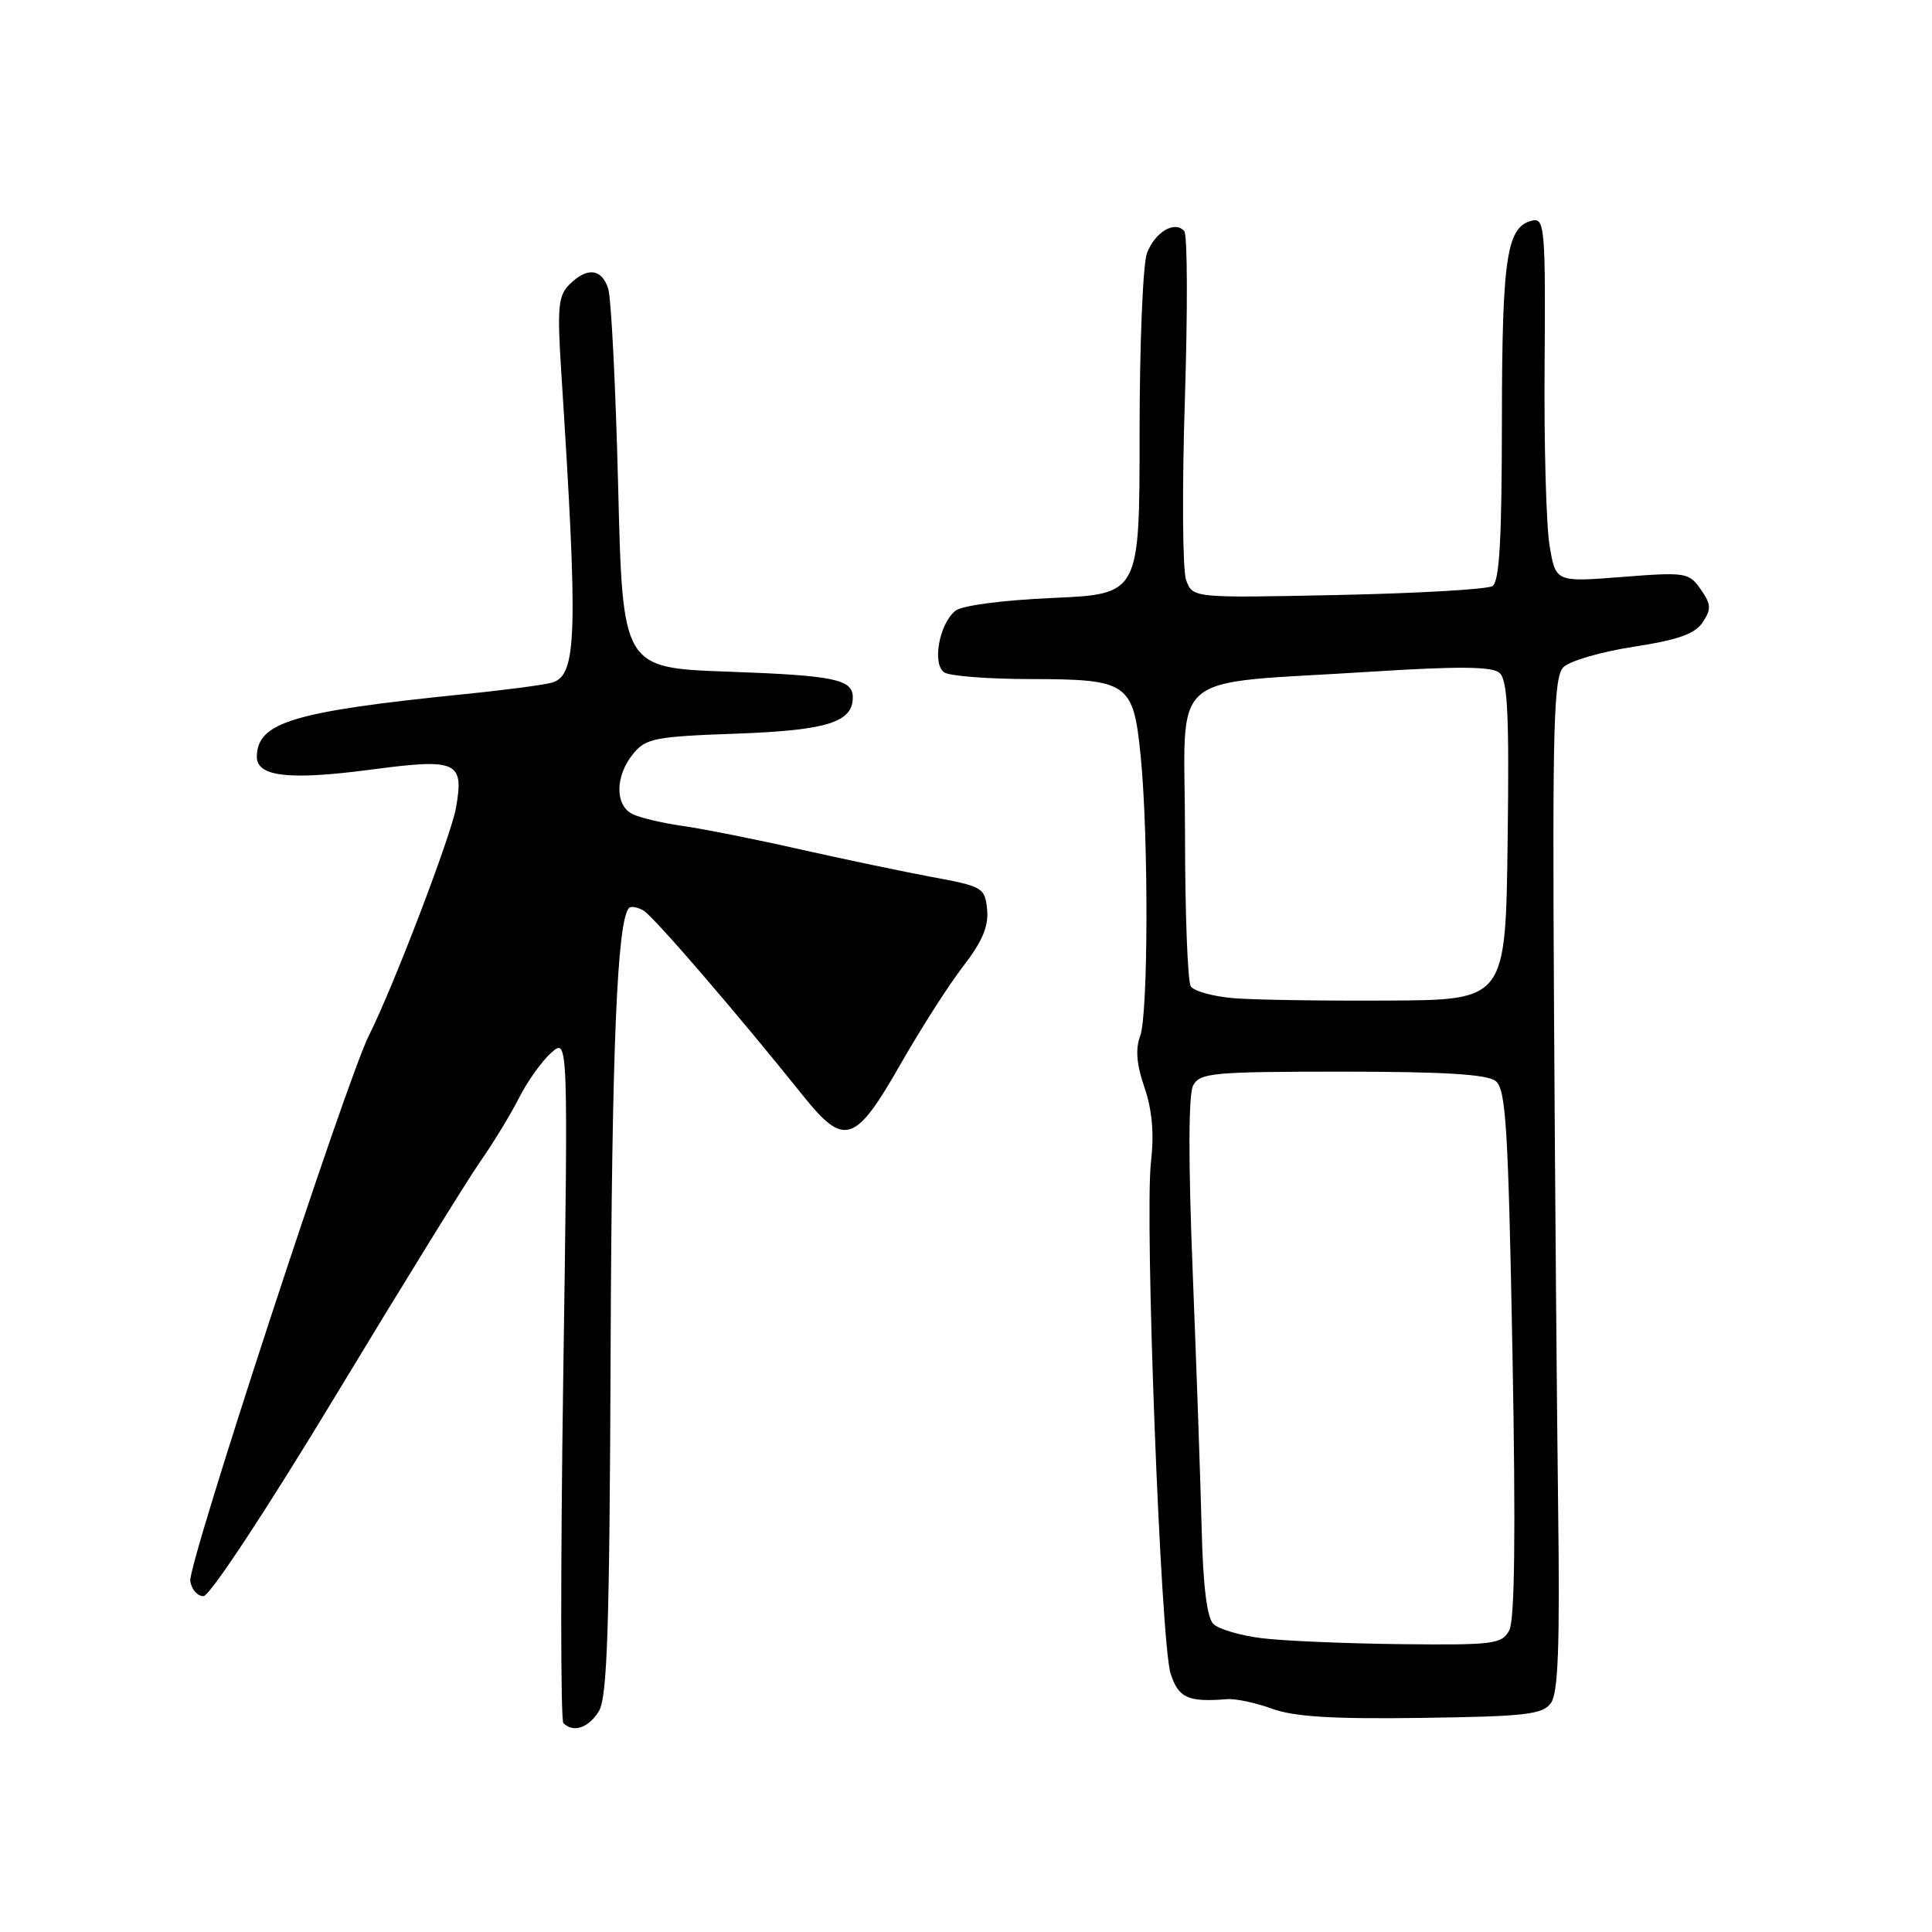 <?xml version="1.0" encoding="UTF-8" standalone="no"?>
<!DOCTYPE svg PUBLIC "-//W3C//DTD SVG 1.1//EN" "http://www.w3.org/Graphics/SVG/1.1/DTD/svg11.dtd" >
<svg xmlns="http://www.w3.org/2000/svg" xmlns:xlink="http://www.w3.org/1999/xlink" version="1.1" viewBox="0 0 256 256">
 <g >
 <path fill="currentColor"
d=" M 79.35 226.75 C 80.47 224.93 80.77 215.88 80.91 179.00 C 81.07 138.73 81.78 121.89 83.36 120.30 C 83.63 120.04 84.49 120.20 85.28 120.66 C 86.62 121.45 97.72 134.33 106.42 145.20 C 111.88 152.01 113.32 151.54 119.33 141.00 C 122.00 136.32 125.73 130.49 127.63 128.03 C 130.16 124.76 131.01 122.74 130.80 120.53 C 130.51 117.62 130.23 117.45 123.50 116.21 C 119.65 115.49 111.78 113.84 106.00 112.54 C 100.22 111.23 93.25 109.84 90.50 109.45 C 87.75 109.06 84.71 108.34 83.75 107.84 C 81.47 106.65 81.52 102.82 83.86 99.93 C 85.56 97.83 86.68 97.60 97.61 97.21 C 109.59 96.77 113.00 95.71 113.00 92.40 C 113.00 90.01 110.53 89.50 96.50 89.00 C 82.50 88.50 82.50 88.50 81.91 64.50 C 81.58 51.30 80.99 39.49 80.59 38.25 C 79.73 35.57 77.78 35.36 75.44 37.71 C 73.96 39.18 73.82 40.77 74.38 49.46 C 76.60 84.00 76.45 89.41 73.22 90.43 C 72.27 90.73 67.00 91.43 61.50 91.98 C 38.85 94.28 34.12 95.70 34.03 100.23 C 33.98 102.92 38.29 103.42 49.22 101.97 C 60.57 100.47 61.50 100.89 60.43 107.00 C 59.79 110.71 52.04 130.97 48.89 137.19 C 45.92 143.06 24.89 207.26 25.21 209.49 C 25.37 210.59 26.15 211.50 26.96 211.50 C 27.79 211.50 35.26 200.17 44.46 184.95 C 53.28 170.35 61.90 156.40 63.61 153.95 C 65.33 151.50 67.64 147.70 68.76 145.50 C 69.87 143.30 71.80 140.60 73.04 139.50 C 75.29 137.50 75.29 137.50 74.63 182.57 C 74.27 207.35 74.28 227.94 74.65 228.32 C 75.97 229.64 77.97 228.97 79.35 226.75 Z  M 205.50 225.67 C 206.47 224.34 206.70 218.16 206.46 199.71 C 206.29 186.40 206.04 156.24 205.91 132.70 C 205.70 95.80 205.88 89.70 207.17 88.40 C 207.99 87.58 212.17 86.36 216.46 85.70 C 222.36 84.79 224.59 84.00 225.62 82.45 C 226.78 80.70 226.74 80.07 225.35 78.09 C 223.79 75.86 223.37 75.79 214.93 76.45 C 206.14 77.14 206.14 77.14 205.33 72.32 C 204.88 69.67 204.58 58.81 204.67 48.19 C 204.80 30.82 204.66 28.92 203.18 29.20 C 199.65 29.88 199.03 33.83 199.01 55.69 C 199.00 71.55 198.69 77.08 197.75 77.66 C 197.06 78.09 187.85 78.62 177.27 78.84 C 158.04 79.24 158.04 79.24 157.17 76.87 C 156.69 75.57 156.62 64.83 157.00 53.00 C 157.38 41.17 157.35 31.10 156.92 30.62 C 155.66 29.19 153.05 30.74 151.98 33.54 C 151.44 34.96 151.00 45.71 151.00 57.43 C 151.00 78.72 151.00 78.72 139.51 79.23 C 132.78 79.53 127.43 80.23 126.58 80.94 C 124.42 82.72 123.49 88.06 125.14 89.11 C 125.89 89.58 131.03 89.98 136.56 89.98 C 149.51 90.00 150.17 90.46 151.14 100.13 C 152.20 110.75 152.16 134.45 151.07 137.31 C 150.43 139.00 150.60 141.07 151.65 144.10 C 152.67 147.08 152.94 150.19 152.51 153.97 C 151.65 161.49 153.80 217.70 155.11 221.75 C 156.15 224.99 157.40 225.56 162.57 225.15 C 163.71 225.05 166.41 225.63 168.57 226.42 C 171.49 227.48 176.60 227.80 188.36 227.63 C 202.13 227.44 204.40 227.18 205.50 225.67 Z  M 167.27 217.08 C 164.40 216.73 161.48 215.88 160.77 215.18 C 159.93 214.33 159.41 210.12 159.23 202.70 C 159.08 196.54 158.54 181.18 158.04 168.57 C 157.45 153.79 157.47 144.99 158.10 143.82 C 158.99 142.16 160.71 142.00 177.84 142.00 C 191.36 142.00 197.06 142.35 198.19 143.25 C 199.54 144.33 199.85 149.35 200.41 179.27 C 200.85 203.02 200.71 214.67 199.99 216.02 C 199.01 217.85 197.94 217.99 185.71 217.86 C 178.45 217.78 170.15 217.43 167.27 217.08 Z  M 163.52 132.27 C 160.78 132.05 158.20 131.34 157.78 130.69 C 157.37 130.03 157.02 120.88 157.02 110.34 C 157.00 88.28 154.10 90.77 181.90 88.99 C 193.22 88.27 197.66 88.31 198.67 89.14 C 199.77 90.05 199.99 94.49 199.77 111.39 C 199.50 132.50 199.50 132.50 184.00 132.58 C 175.47 132.63 166.26 132.49 163.52 132.27 Z "/>
</g>
</svg>